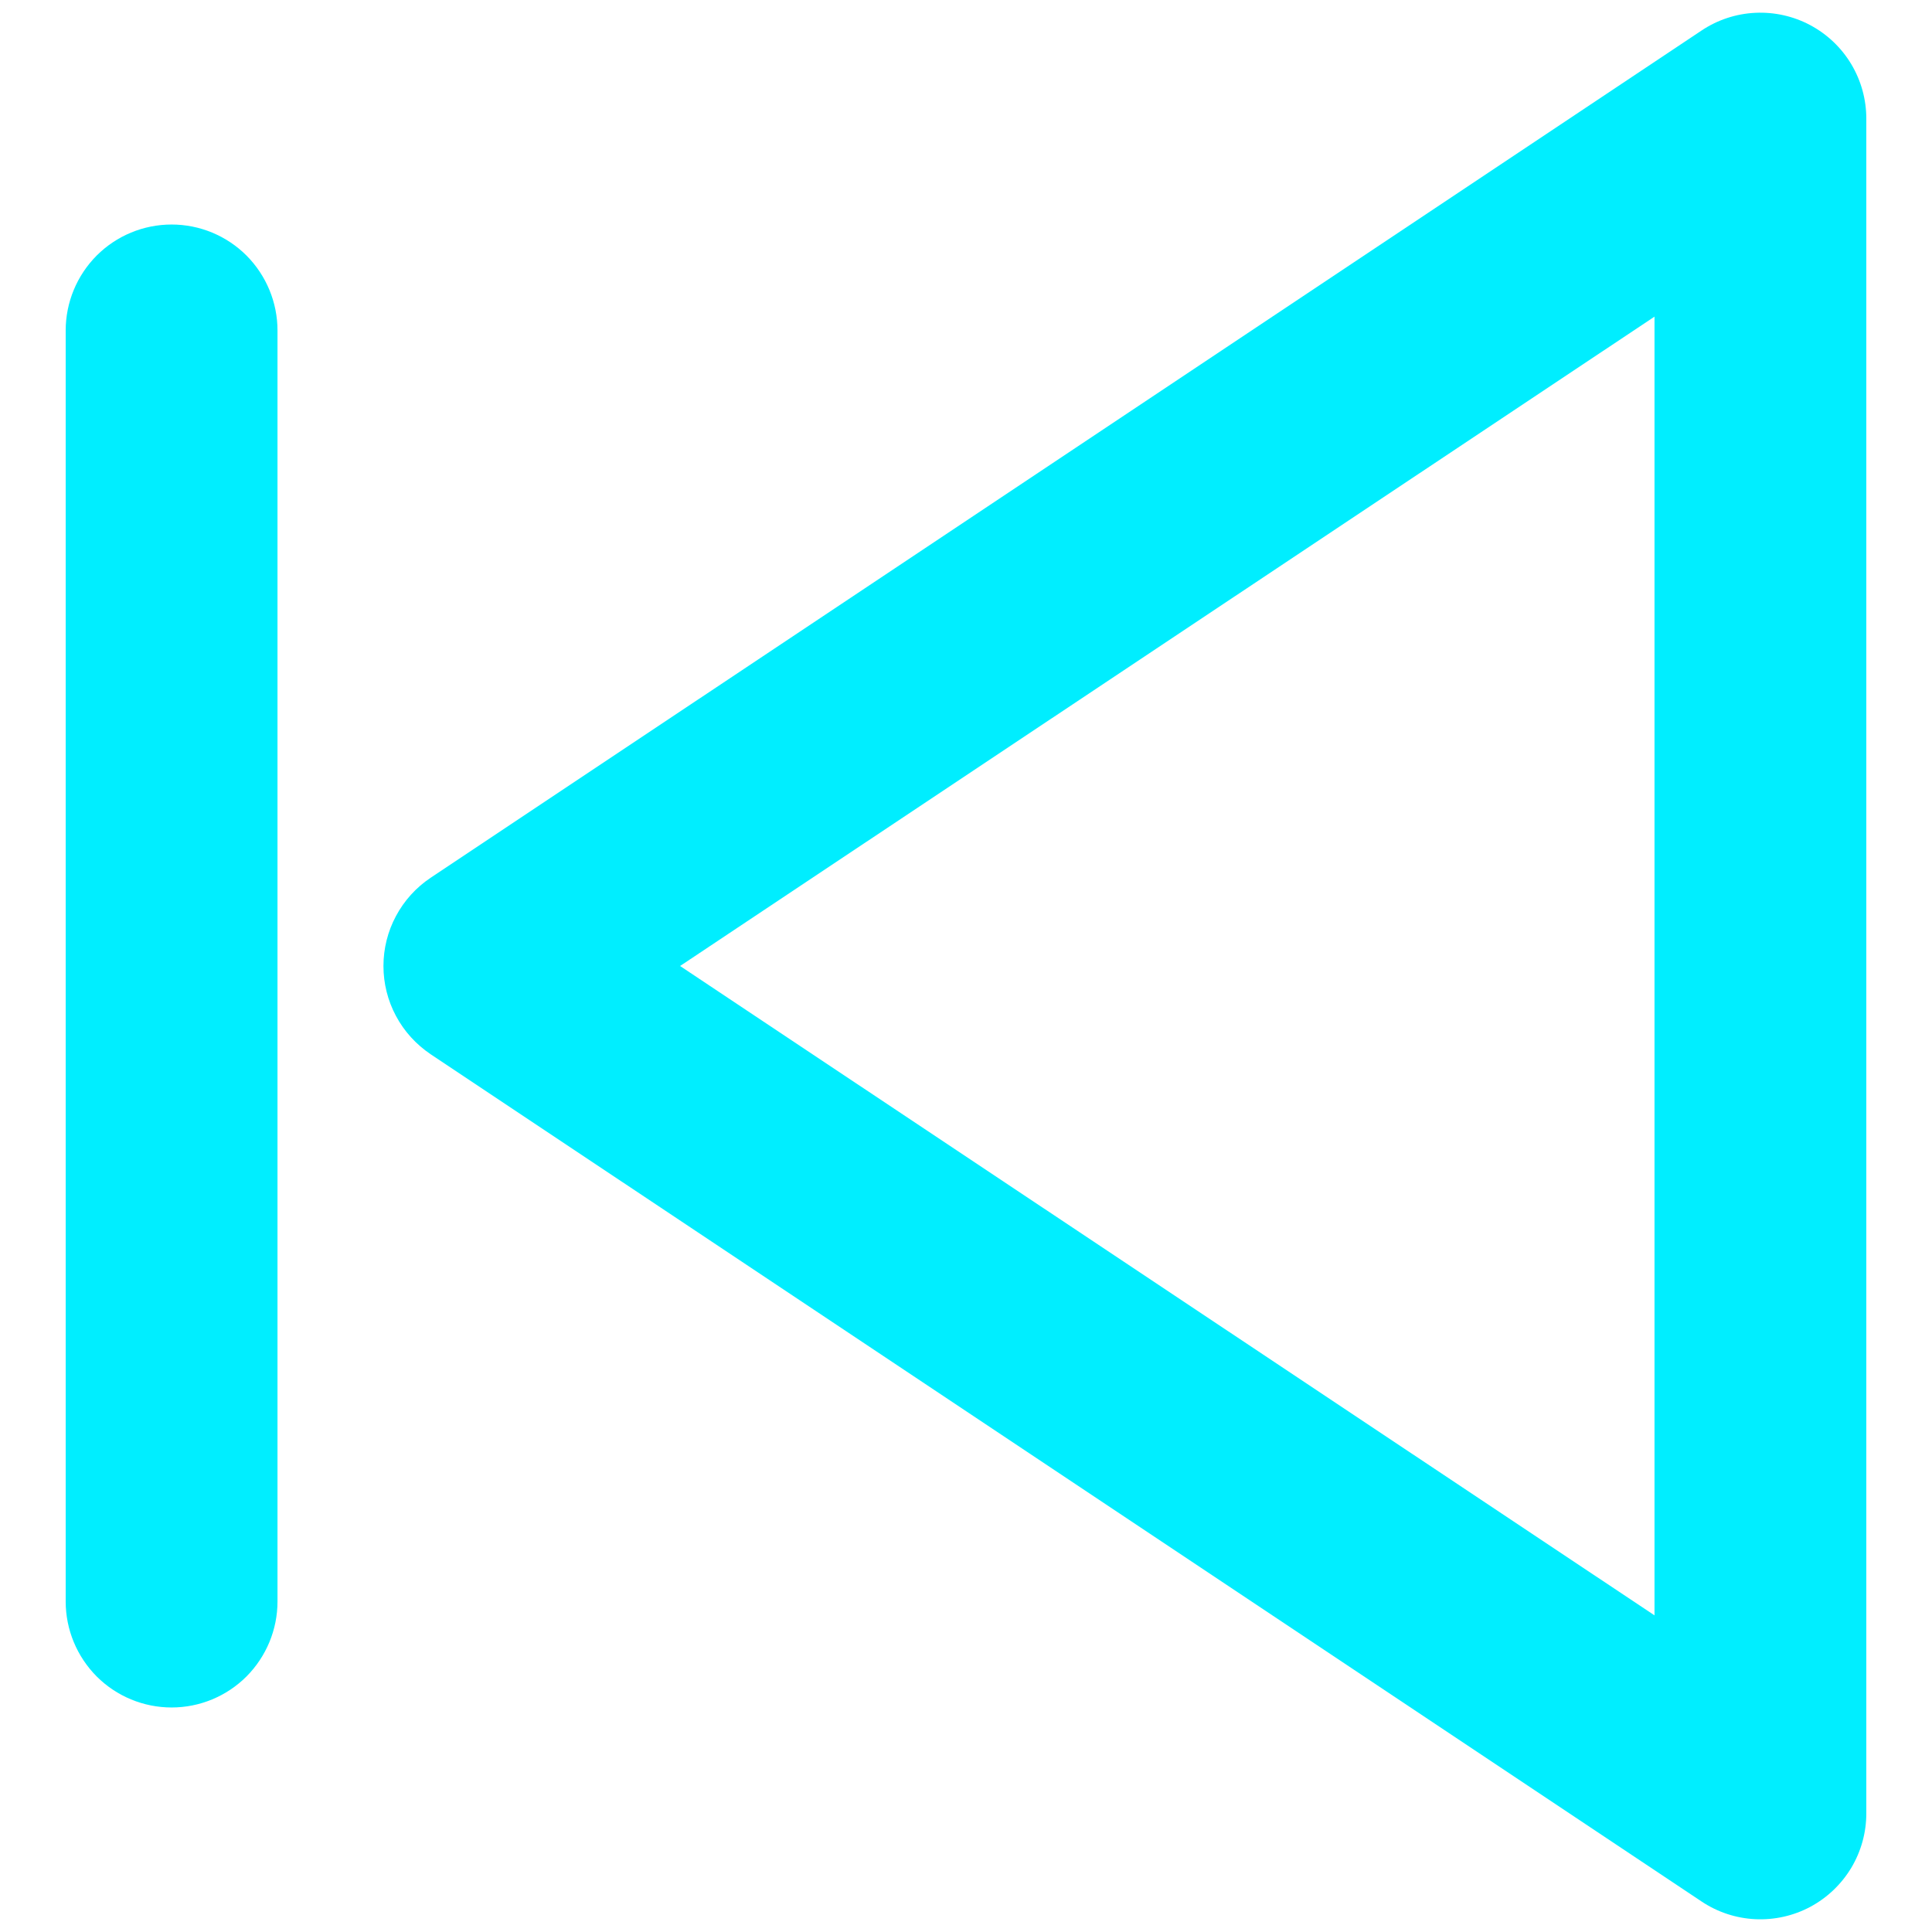 <svg width="19" height="19" viewBox="0 0 19 19" fill="none" xmlns="http://www.w3.org/2000/svg">
<path d="M4.234 10.367L16.734 18.7C16.891 18.805 17.074 18.865 17.262 18.874C17.45 18.883 17.638 18.841 17.804 18.752C17.97 18.663 18.109 18.53 18.206 18.369C18.303 18.207 18.354 18.022 18.354 17.833V1.167C18.354 0.978 18.303 0.793 18.206 0.631C18.109 0.469 17.97 0.337 17.804 0.248C17.638 0.159 17.45 0.117 17.262 0.126C17.074 0.135 16.891 0.195 16.734 0.3L4.234 8.633C4.092 8.728 3.975 8.857 3.894 9.009C3.813 9.16 3.771 9.329 3.771 9.5C3.771 9.671 3.813 9.84 3.894 9.991C3.975 10.143 4.092 10.271 4.234 10.367V10.367ZM16.271 3.114V15.886L6.688 9.5L16.271 3.114Z" fill="#00EEFF"/>
<path d="M1.688 16.792C1.964 16.792 2.229 16.682 2.424 16.487C2.619 16.291 2.729 16.026 2.729 15.75V3.25C2.729 2.974 2.619 2.709 2.424 2.513C2.229 2.318 1.964 2.208 1.688 2.208C1.411 2.208 1.146 2.318 0.951 2.513C0.756 2.709 0.646 2.974 0.646 3.25V15.75C0.646 16.026 0.756 16.291 0.951 16.487C1.146 16.682 1.411 16.792 1.688 16.792Z" fill="#00EEFF"/>
</svg>

